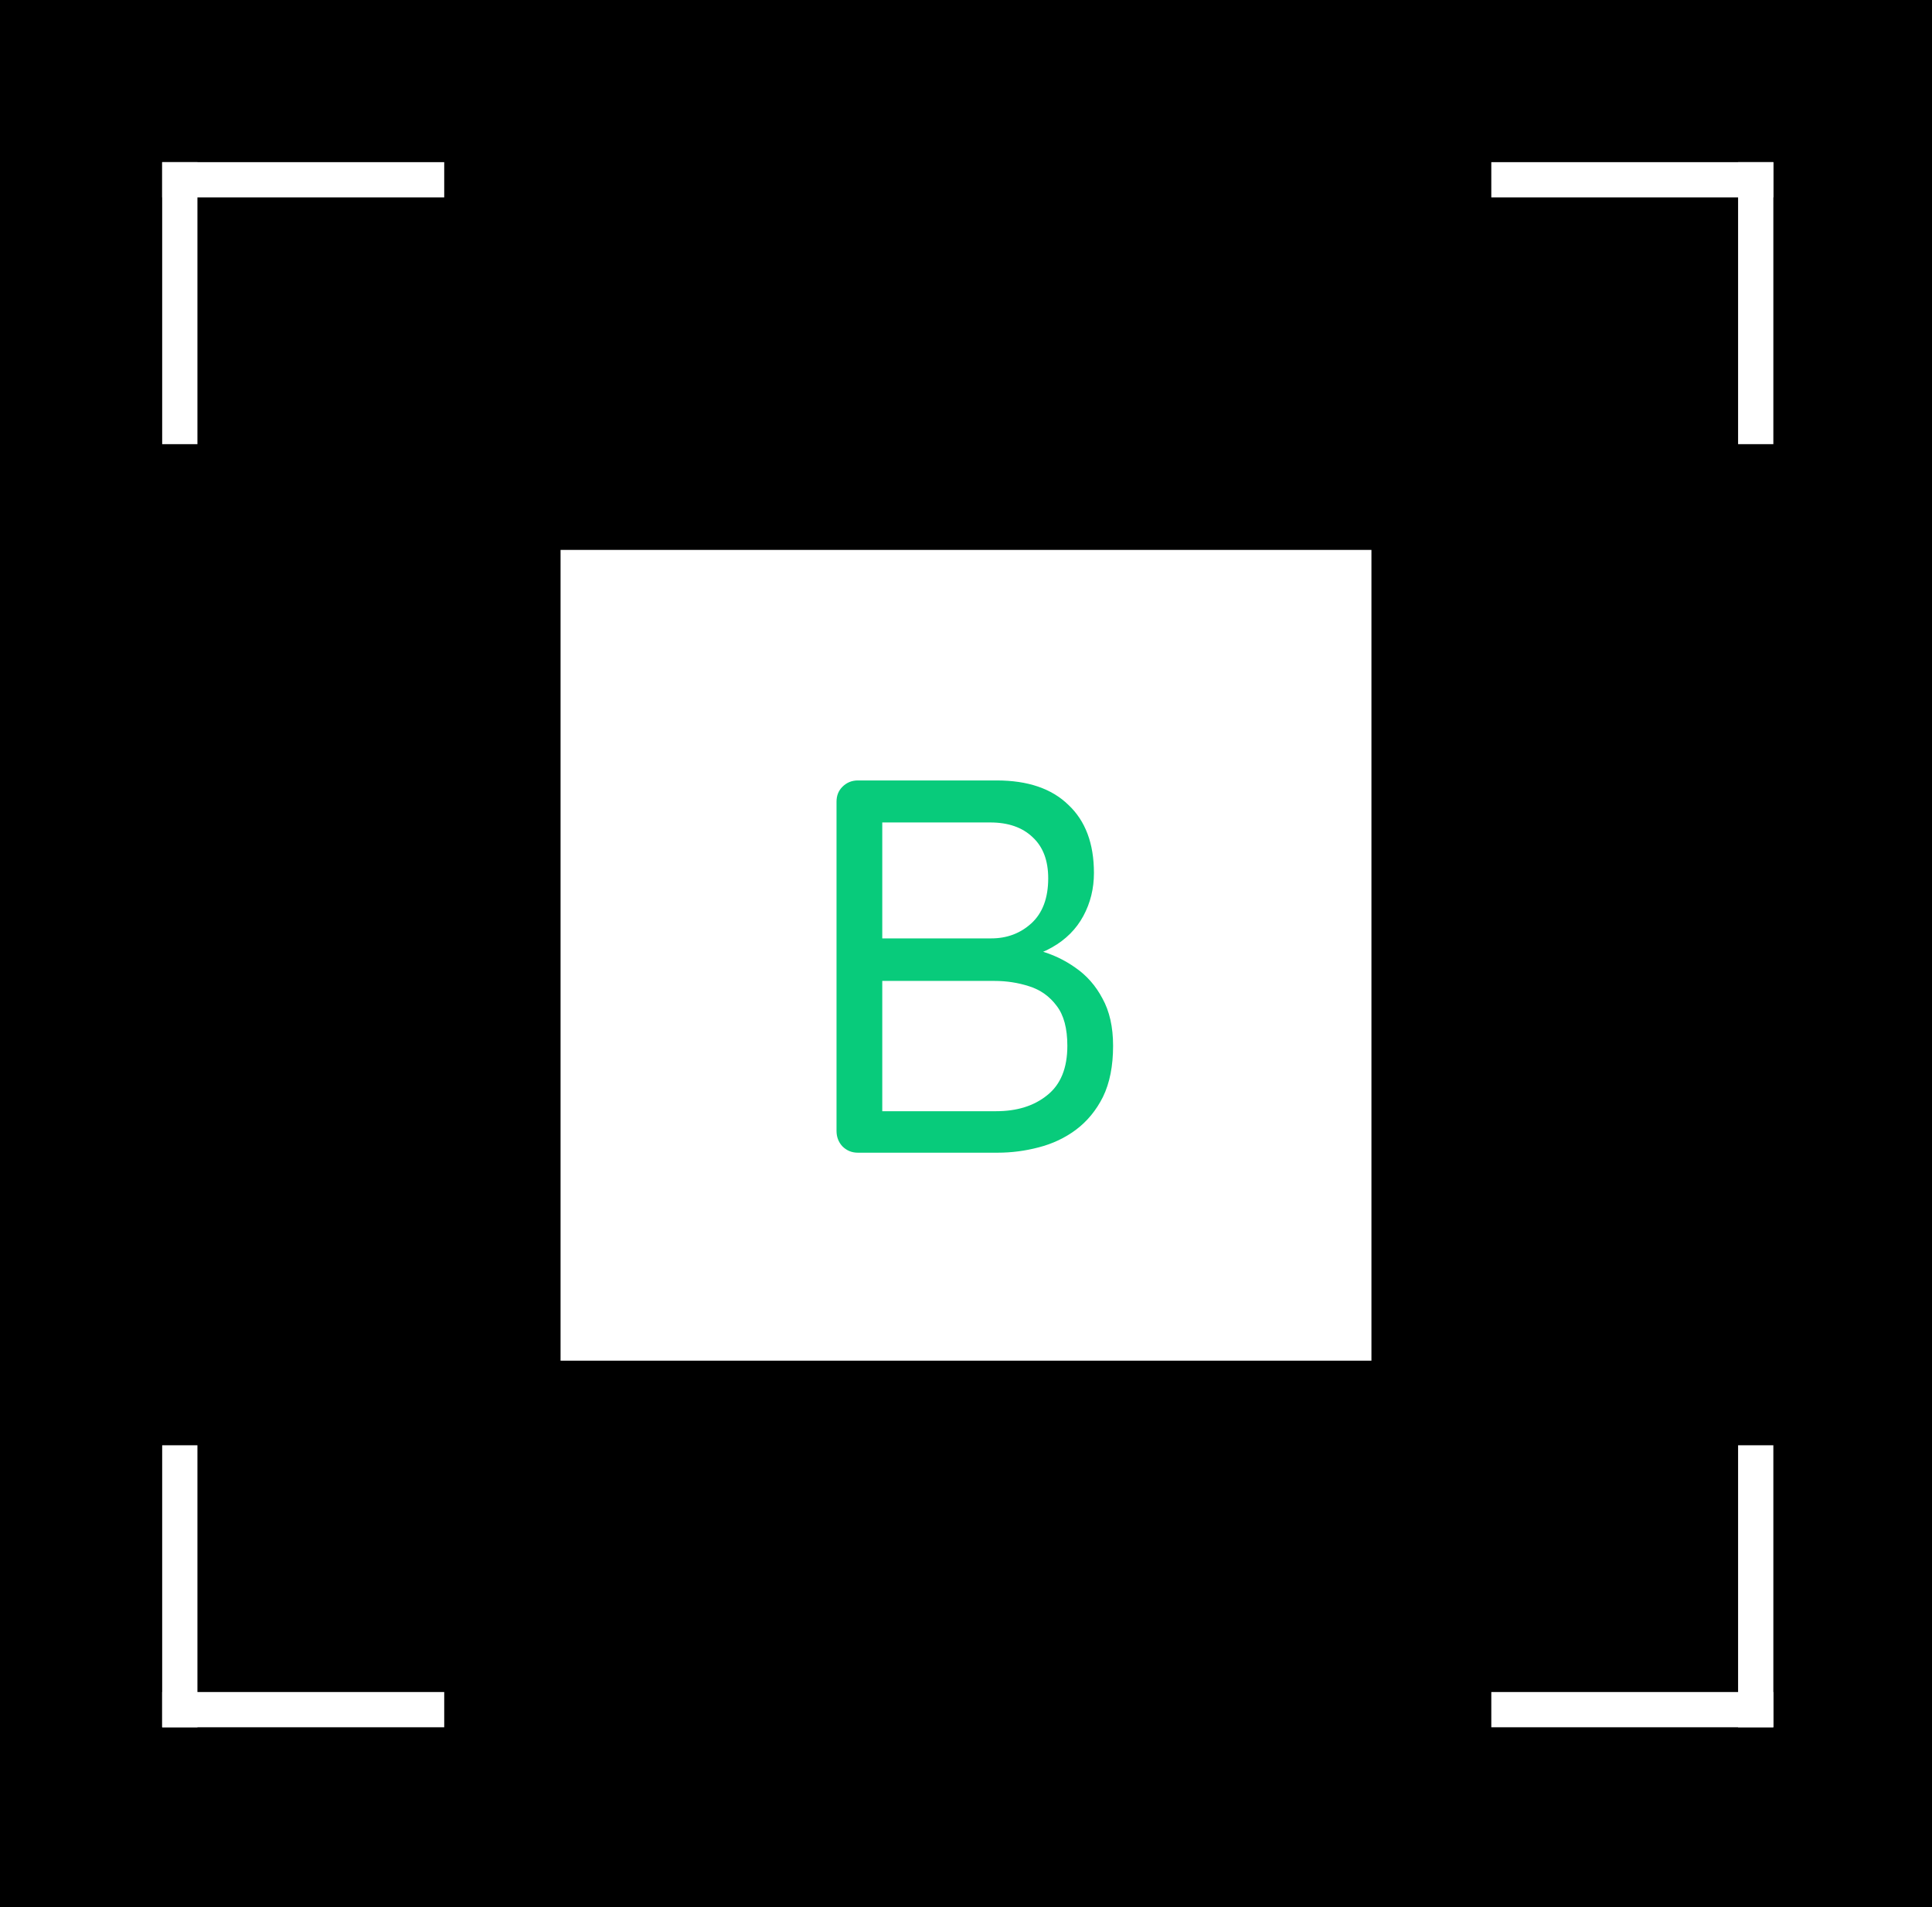 <svg width="548" height="541" viewBox="0 0 548 541" fill="none" xmlns="http://www.w3.org/2000/svg">
<rect width="548" height="541" fill="black"/>
<rect x="126" y="46" width="10" height="80" transform="rotate(90 126 46)" fill="white"/>
<rect x="46" y="46" width="10" height="80" fill="white"/>
<rect x="46" y="410" width="10" height="80" fill="white"/>
<rect x="46" y="490" width="10" height="80" transform="rotate(-90 46 490)" fill="white"/>
<rect x="423" y="490" width="10" height="80" transform="rotate(-90 423 490)" fill="white"/>
<rect x="503" y="490" width="10" height="80" transform="rotate(-180 503 490)" fill="white"/>
<rect x="503" y="126" width="10" height="80" transform="rotate(-180 503 126)" fill="white"/>
<rect x="503" y="46" width="10" height="80" transform="rotate(90 503 46)" fill="white"/>
<rect width="230" height="230" transform="translate(159 156)" fill="white"/>
<path d="M282.683 221.4C291.534 221.4 298.322 223.713 303.049 228.339C307.877 232.865 310.29 239.302 310.29 247.649C310.29 252.074 309.285 256.147 307.273 259.869C305.262 263.59 302.295 266.557 298.373 268.769C294.551 270.982 289.824 272.189 284.192 272.39L283.89 268.166C287.41 268.166 291.031 268.669 294.752 269.674C298.473 270.68 301.893 272.289 305.01 274.502C308.229 276.714 310.793 279.631 312.704 283.251C314.715 286.872 315.721 291.347 315.721 296.678C315.721 302.41 314.766 307.238 312.855 311.16C310.944 314.982 308.379 318.099 305.161 320.513C302.043 322.826 298.523 324.486 294.601 325.491C290.779 326.497 286.907 327 282.985 327H243.31C241.6 327 240.142 326.397 238.935 325.19C237.829 323.983 237.275 322.525 237.275 320.815V227.434C237.275 225.725 237.829 224.317 238.935 223.21C240.142 222.003 241.6 221.4 243.31 221.4H282.683ZM280.873 233.318H248.439L250.249 230.602V268.166L248.59 266.205H281.175C285.6 266.205 289.371 264.797 292.489 261.981C295.707 259.064 297.317 254.79 297.317 249.158C297.317 244.129 295.858 240.257 292.942 237.542C290.025 234.726 286.002 233.318 280.873 233.318ZM282.08 278.273H249.193L250.249 277.217V316.591L249.042 315.233H282.533C288.466 315.233 293.294 313.725 297.015 310.707C300.837 307.69 302.747 303.014 302.747 296.678C302.747 291.75 301.742 287.978 299.73 285.363C297.719 282.648 295.104 280.787 291.886 279.782C288.768 278.776 285.499 278.273 282.08 278.273Z" fill="#08CB7B"/>
</svg>
